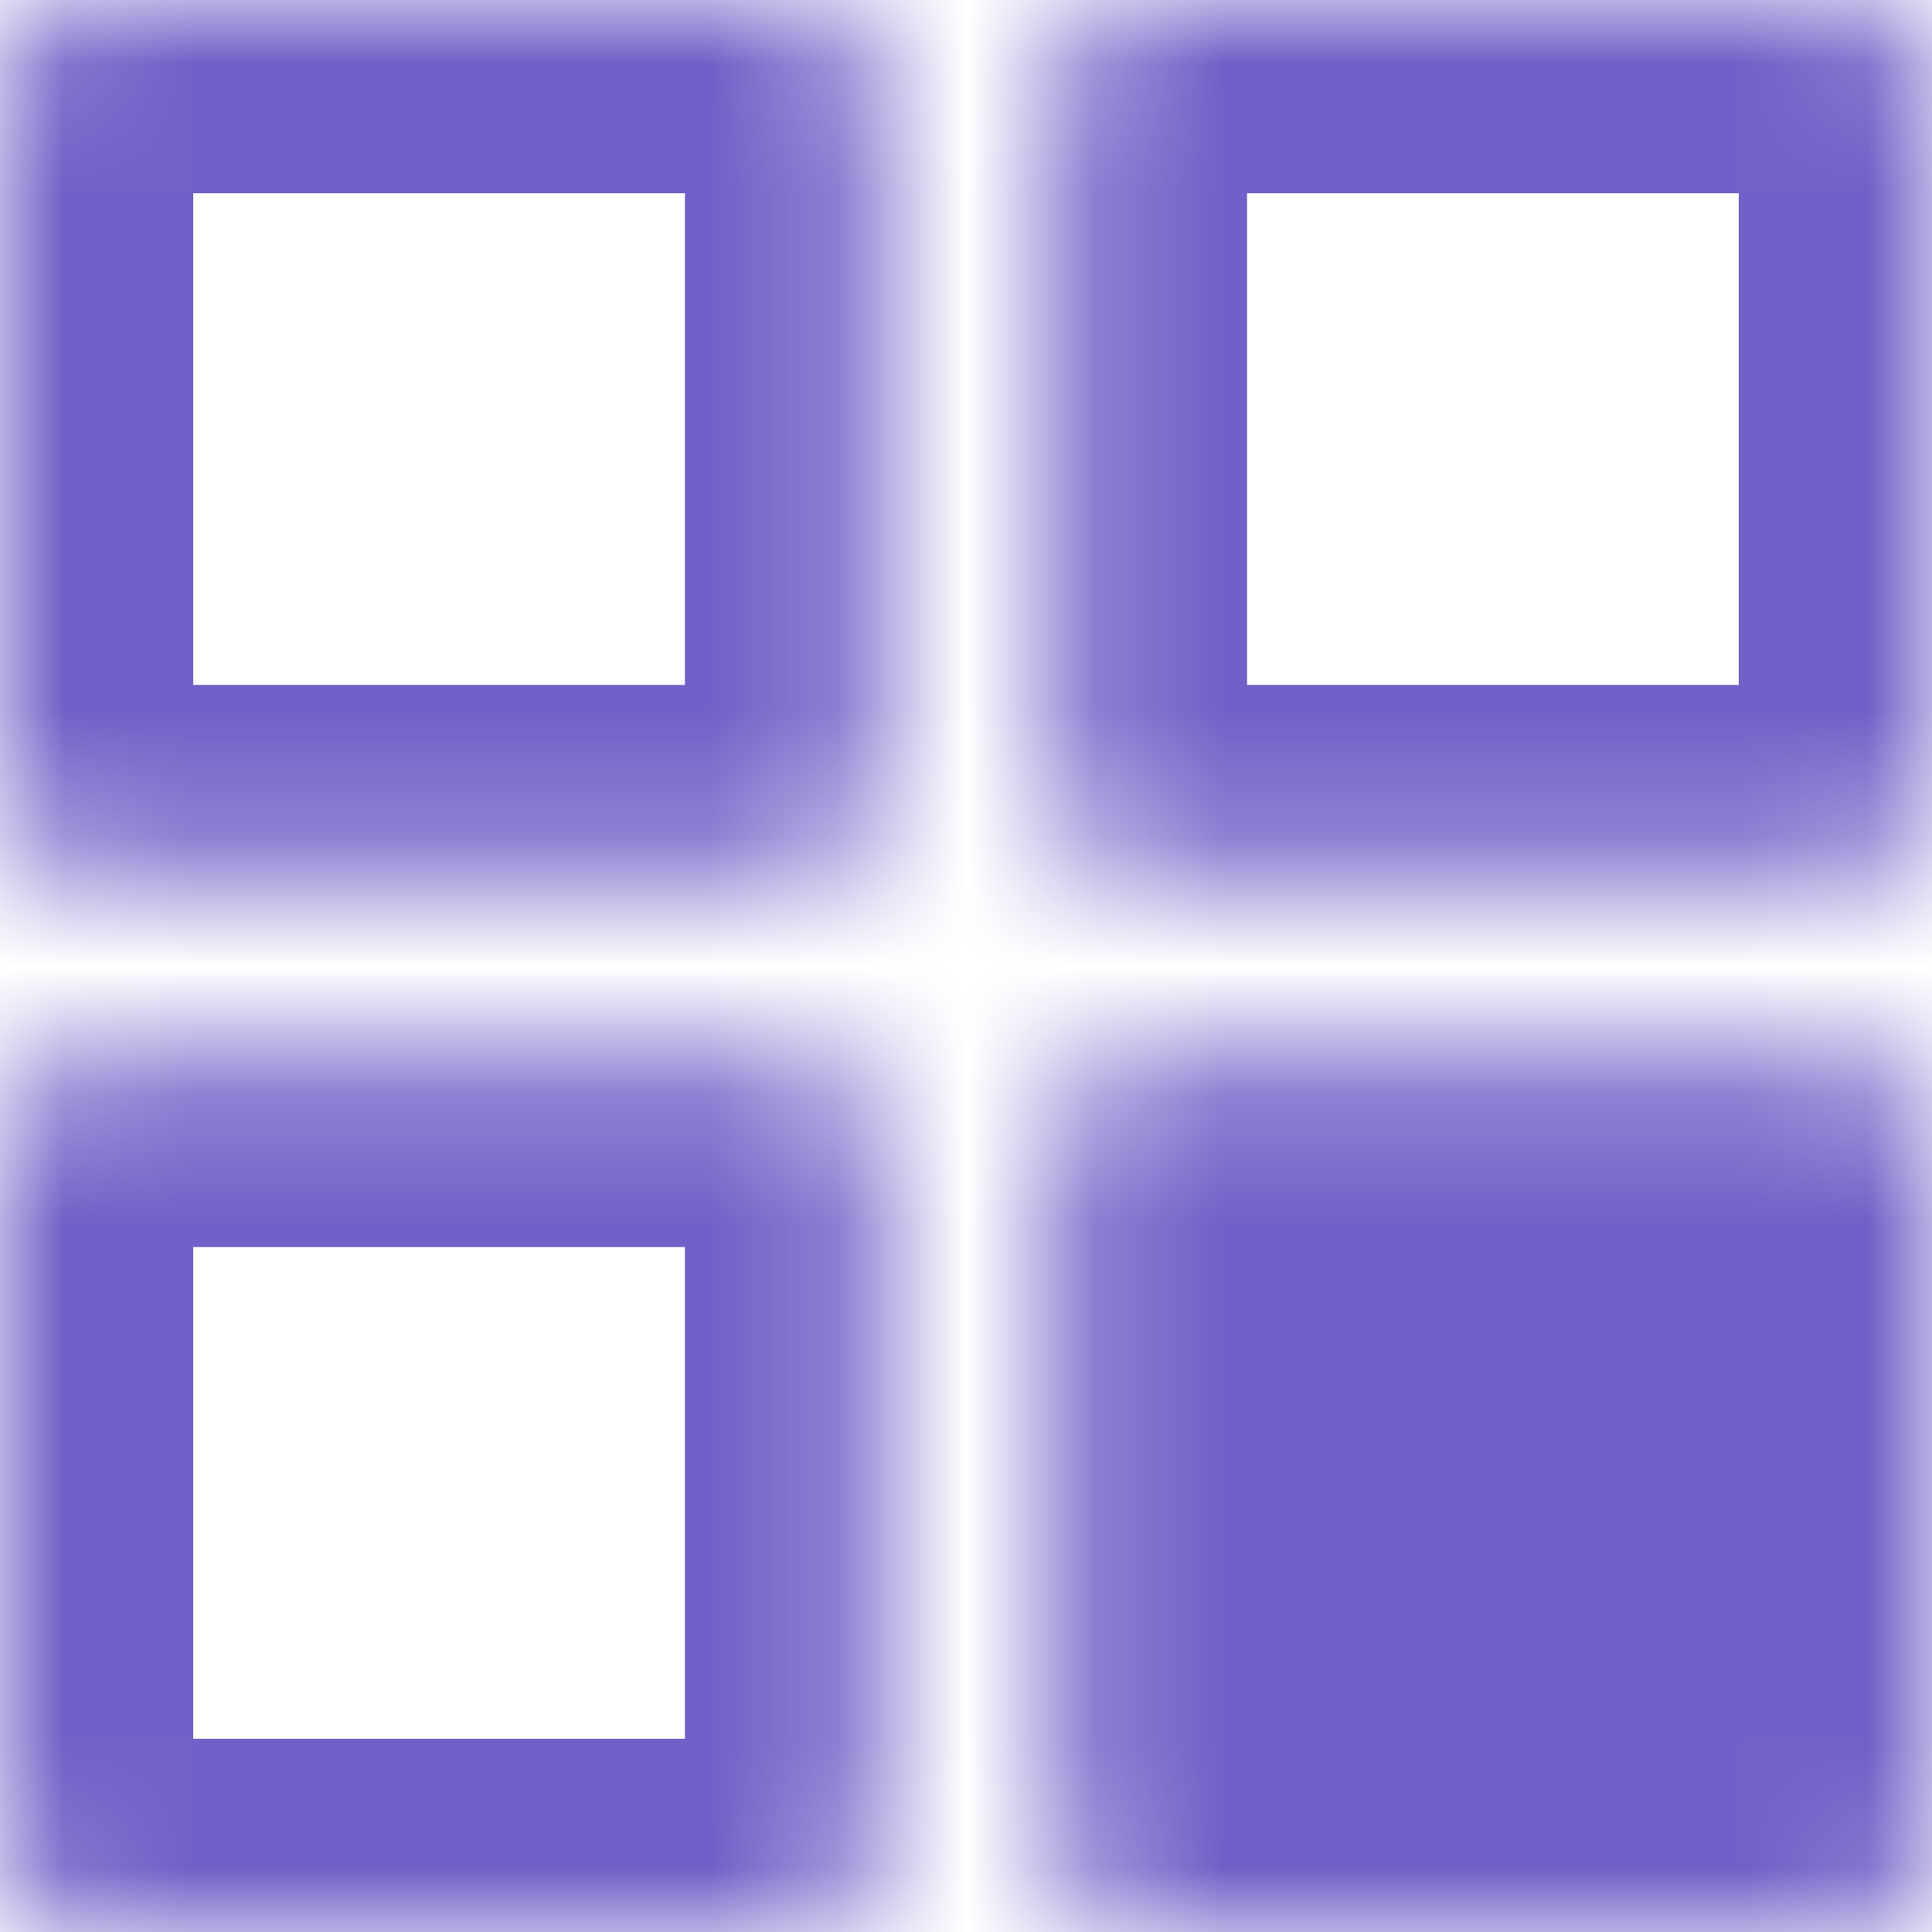 <svg xmlns="http://www.w3.org/2000/svg" xmlns:xlink="http://www.w3.org/1999/xlink" version="1.1" width="15pt" height="15pt" viewBox="0 0 15 15">
<defs>
<mask id="mask_0">
<g>
<clipPath id="clip_1">
<path transform="matrix(1,0,0,-1,0,15)" d="M0 0H15V15H0Z"/>
</clipPath>
<g clip-path="url(#clip_1)">
<path transform="matrix(1,0,0,-1,0,6.818)" d="M6.136 6.818H.682C.305 6.818 0 6.513 0 6.136V.682C0 .305 .305-0 .682-0H6.136C6.513-0 6.818 .305 6.818 .682V6.136C6.818 6.513 6.513 6.818 6.136 6.818Z" fill="#ffffff"/>
</g>
</g>
"/>
</mask>
<clipPath id="clip_2">
<path transform="matrix(1,0,0,-1,0,15)" d="M0 0H15V15H0Z"/>
</clipPath>
<mask id="mask_3">
<g>
<clipPath id="clip_4">
<path transform="matrix(1,0,0,-1,0,15)" d="M0 0H15V15H0Z"/>
</clipPath>
<g clip-path="url(#clip_4)">
<path transform="matrix(1,0,0,-1,8.182,6.818)" d="M6.136 6.818H.682C.305 6.818 0 6.513 0 6.136V.682C0 .305 .305-0 .682-0H6.136C6.513-0 6.818 .305 6.818 .682V6.136C6.818 6.513 6.513 6.818 6.136 6.818Z" fill="#ffffff"/>
</g>
</g>
"/>
</mask>
<clipPath id="clip_5">
<path transform="matrix(1,0,0,-1,0,15)" d="M0 0H15V15H0Z"/>
</clipPath>
<mask id="mask_6">
<g>
<clipPath id="clip_7">
<path transform="matrix(1,0,0,-1,0,15)" d="M0 0H15V15H0Z"/>
</clipPath>
<g clip-path="url(#clip_7)">
<path transform="matrix(1,0,0,-1,0,15)" d="M6.136 6.818H.682C.305 6.818 0 6.513 0 6.136V.682C0 .305 .305-0 .682-0H6.136C6.513-0 6.818 .305 6.818 .682V6.136C6.818 6.513 6.513 6.818 6.136 6.818Z" fill="#ffffff"/>
</g>
</g>
"/>
</mask>
<clipPath id="clip_8">
<path transform="matrix(1,0,0,-1,0,15)" d="M0 0H15V15H0Z"/>
</clipPath>
<mask id="mask_9">
<g>
<clipPath id="clip_10">
<path transform="matrix(1,0,0,-1,0,15)" d="M0 0H15V15H0Z"/>
</clipPath>
<g clip-path="url(#clip_10)">
<path transform="matrix(1,0,0,-1,8.182,15)" d="M6.136 6.818H.682C.305 6.818 0 6.513 0 6.136V.682C0 .305 .305-0 .682-0H6.136C6.513-0 6.818 .305 6.818 .682V6.136C6.818 6.513 6.513 6.818 6.136 6.818Z" fill="#ffffff"/>
</g>
</g>
"/>
</mask>
<clipPath id="clip_11">
<path transform="matrix(1,0,0,-1,0,15)" d="M0 0H15V15H0Z"/>
</clipPath>
</defs>
<g>
<g mask="url(#mask_0)">
<g>
<g clip-path="url(#clip_2)">
<path transform="matrix(1,0,0,-1,0,9.818)" d="M.682 8.318H6.136V11.318H.682V8.318ZM6.136 8.318C5.684 8.318 5.318 8.684 5.318 9.136H8.318C8.318 10.341 7.341 11.318 6.136 11.318V8.318ZM5.318 9.136V3.682H8.318V9.136H5.318ZM5.318 3.682C5.318 4.134 5.684 4.5 6.136 4.5V1.5C7.341 1.5 8.318 2.477 8.318 3.682H5.318ZM6.136 4.5H.682V1.5H6.136V4.5ZM.682 4.5C1.134 4.5 1.5 4.134 1.5 3.682H-1.5C-1.5 2.477-.523 1.5 .682 1.5V4.5ZM1.5 3.682V9.136H-1.5V3.682H1.5ZM1.5 9.136C1.5 8.684 1.134 8.318 .682 8.318V11.318C-.523 11.318-1.5 10.341-1.5 9.136H1.5Z" fill="#7160c7"/>
</g>
</g>
</g>
<g mask="url(#mask_3)">
<g>
<g clip-path="url(#clip_5)">
<path transform="matrix(1,0,0,-1,8.182,9.818)" d="M.682 8.318H6.136V11.318H.682V8.318ZM6.136 8.318C5.684 8.318 5.318 8.684 5.318 9.136H8.318C8.318 10.341 7.341 11.318 6.136 11.318V8.318ZM5.318 9.136V3.682H8.318V9.136H5.318ZM5.318 3.682C5.318 4.134 5.684 4.5 6.136 4.5V1.5C7.341 1.5 8.318 2.477 8.318 3.682H5.318ZM6.136 4.5H.682V1.5H6.136V4.5ZM.682 4.5C1.134 4.5 1.5 4.134 1.5 3.682H-1.5C-1.5 2.477-.523 1.5 .682 1.5V4.5ZM1.5 3.682V9.136H-1.5V3.682H1.5ZM1.5 9.136C1.5 8.684 1.134 8.318 .682 8.318V11.318C-.523 11.318-1.5 10.341-1.5 9.136H1.5Z" fill="#7160c7"/>
</g>
</g>
</g>
<g mask="url(#mask_6)">
<g>
<g clip-path="url(#clip_8)">
<path transform="matrix(1,0,0,-1,0,18)" d="M.682 8.318H6.136V11.318H.682V8.318ZM6.136 8.318C5.684 8.318 5.318 8.684 5.318 9.136H8.318C8.318 10.341 7.341 11.318 6.136 11.318V8.318ZM5.318 9.136V3.682H8.318V9.136H5.318ZM5.318 3.682C5.318 4.134 5.684 4.5 6.136 4.5V1.5C7.341 1.5 8.318 2.477 8.318 3.682H5.318ZM6.136 4.5H.682V1.5H6.136V4.5ZM.682 4.5C1.134 4.5 1.5 4.134 1.5 3.682H-1.5C-1.5 2.477-.523 1.5 .682 1.5V4.5ZM1.5 3.682V9.136H-1.5V3.682H1.5ZM1.5 9.136C1.5 8.684 1.134 8.318 .682 8.318V11.318C-.523 11.318-1.5 10.341-1.5 9.136H1.5Z" fill="#7160c7"/>
</g>
</g>
</g>
<g mask="url(#mask_9)">
<g>
<g clip-path="url(#clip_11)">
<path transform="matrix(1,0,0,-1,8.182,15)" d="M6.136 6.818H.682C.305 6.818 0 6.513 0 6.136V.682C0 .305 .305-0 .682-0H6.136C6.513-0 6.818 .305 6.818 .682V6.136C6.818 6.513 6.513 6.818 6.136 6.818Z" fill="#7160c7"/>
<path transform="matrix(1,0,0,-1,8.182,18)" d="M.682 8.318H6.136V11.318H.682V8.318ZM6.136 8.318C5.684 8.318 5.318 8.684 5.318 9.136H8.318C8.318 10.341 7.341 11.318 6.136 11.318V8.318ZM5.318 9.136V3.682H8.318V9.136H5.318ZM5.318 3.682C5.318 4.134 5.684 4.5 6.136 4.5V1.5C7.341 1.5 8.318 2.477 8.318 3.682H5.318ZM6.136 4.5H.682V1.5H6.136V4.5ZM.682 4.5C1.134 4.5 1.5 4.134 1.5 3.682H-1.5C-1.5 2.477-.523 1.5 .682 1.5V4.5ZM1.5 3.682V9.136H-1.5V3.682H1.5ZM1.5 9.136C1.5 8.684 1.134 8.318 .682 8.318V11.318C-.523 11.318-1.5 10.341-1.5 9.136H1.5Z" fill="#7160c7"/>
</g>
</g>
</g>
</g>
</svg>
